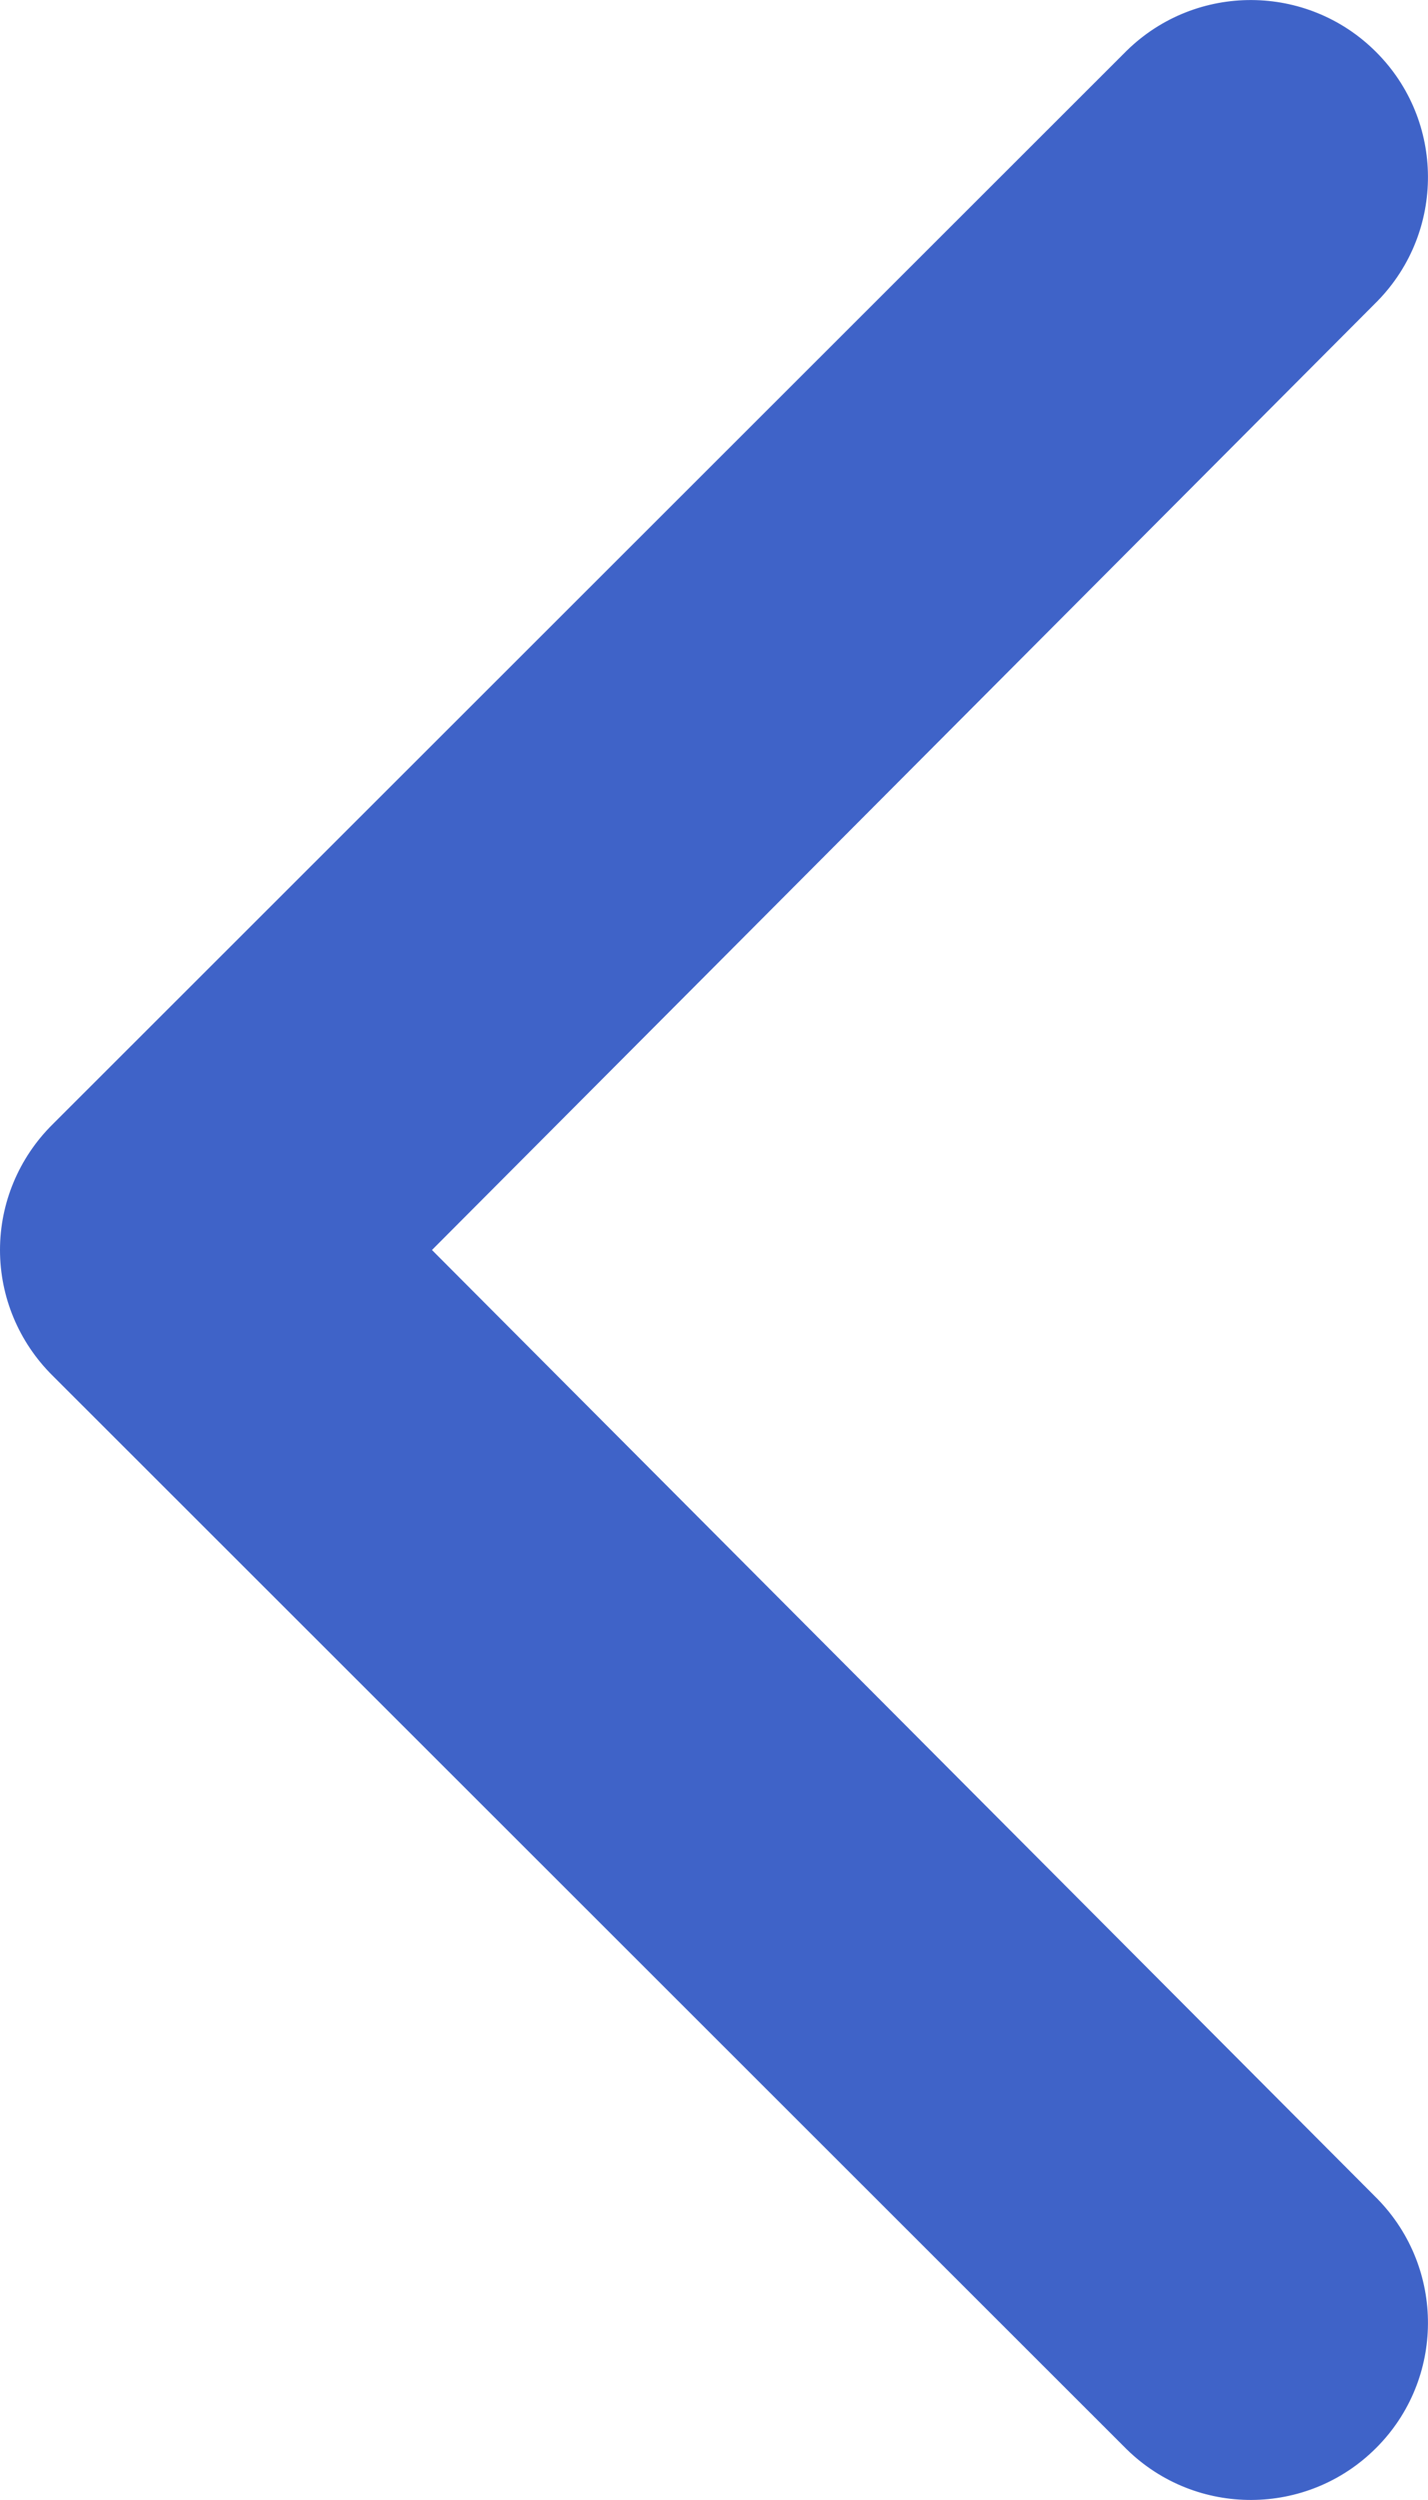 <svg xmlns:xlink="http://www.w3.org/1999/xlink" width="8" xmlns="http://www.w3.org/2000/svg" height="14" id="screenshot-49c37de1-d8d5-8057-8001-c8a76fa1e1fa" viewBox="-0 -0 8 14" style="-webkit-print-color-adjust: exact;" fill="none" version="1.1"><g id="shape-49c37de1-d8d5-8057-8001-c8a76fa1e1fa" rx="0" ry="0" style="fill: rgb(0, 0, 0);"><g id="shape-49c37de1-d8d5-8057-8001-c8a76fa33e8d" rx="0" ry="0" style="fill: rgb(0, 0, 0);"><g id="shape-49c37de1-d8d5-8057-8001-c8a76fa4bf36"><g id="fills-49c37de1-d8d5-8057-8001-c8a76fa4bf36"><path rx="0" ry="0" d="M0.293,7.702C0.106,7.516,0,7.264,0,7C0,6.736,0.106,6.484,0.293,6.298L6.312,0.284C6.701,-0.097,7.324,-0.094,7.709,0.291C8.094,0.675,8.097,1.298,7.716,1.687L2.42,7L7.716,12.313C8.097,12.702,8.094,13.325,7.709,13.709C7.324,14.094,6.701,14.097,6.312,13.716Z" style="fill: rgb(63, 99, 200); fill-opacity: 1;"/></g></g></g></g></svg>